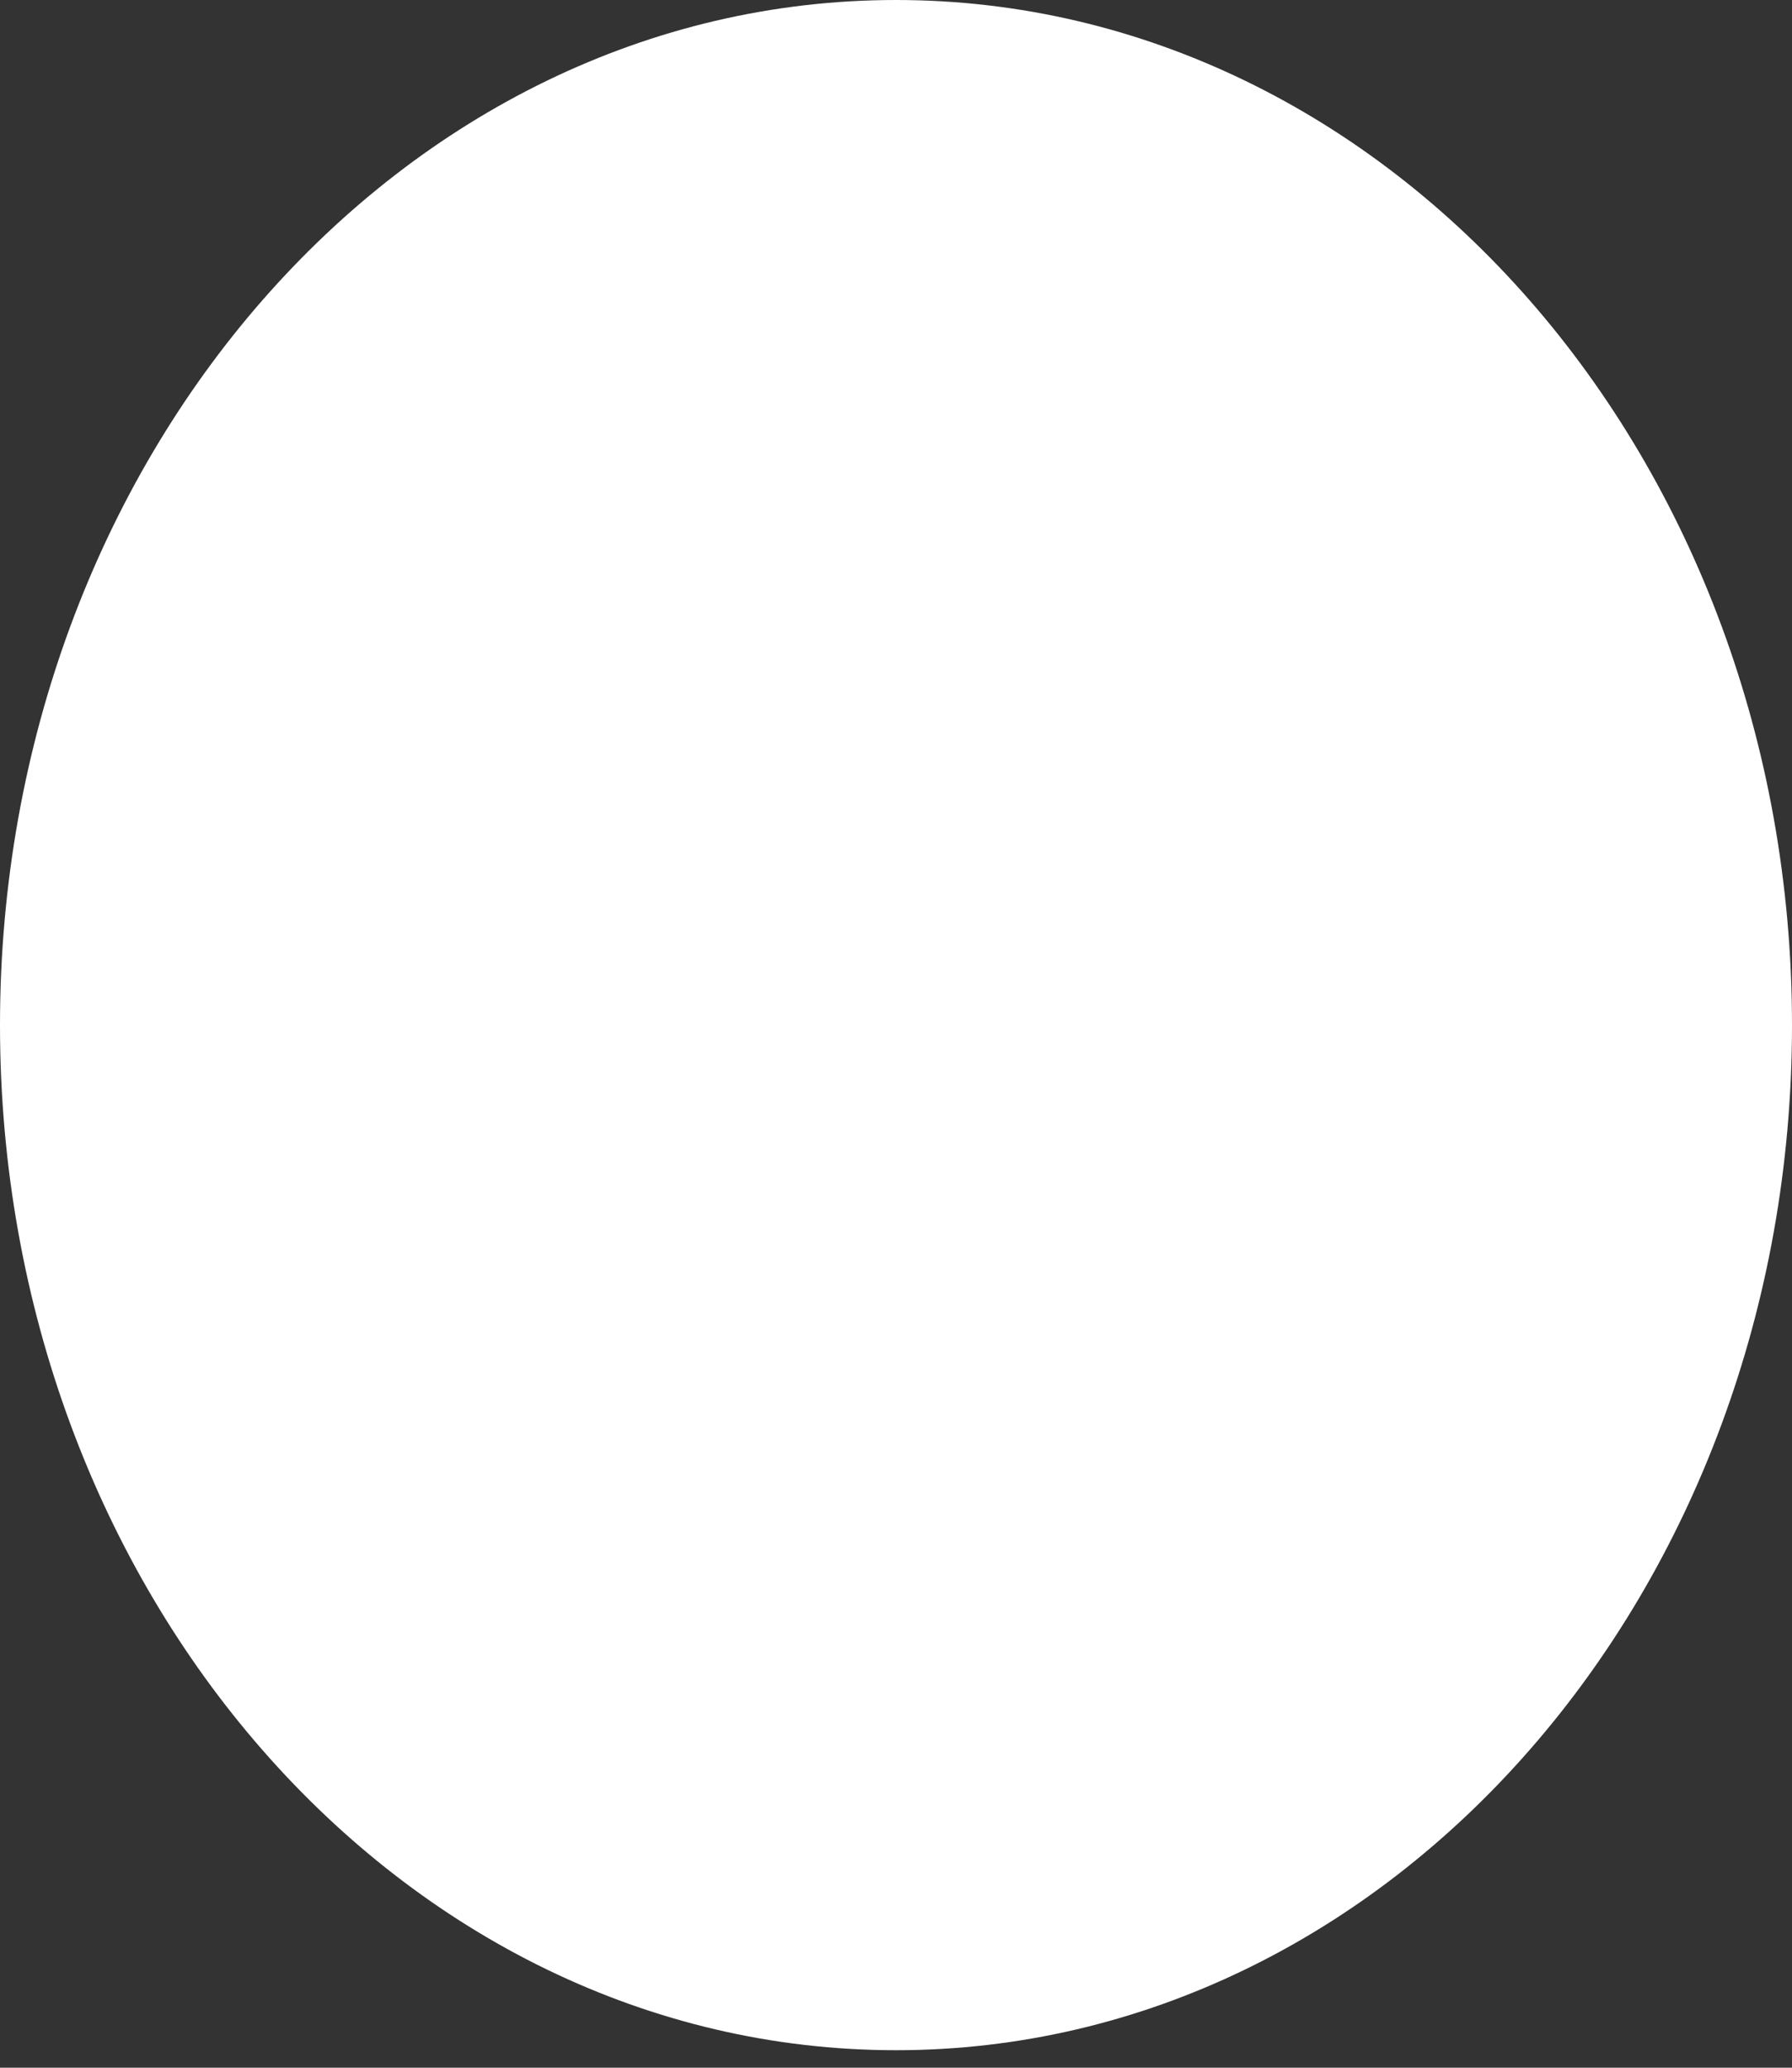 <svg width="13" height="15" viewBox="0 0 13 15" fill="none" xmlns="http://www.w3.org/2000/svg">
<rect x="0" y="0" width="13" height="15" fill="#333333" stroke="none"/>
<path d="M6.5 14.873C10.09 14.873 13 11.544 13 7.437C13 3.329 10.09 0 6.5 0C2.91 0 0 3.329 0 7.437C0 11.544 2.91 14.873 6.5 14.873Z" fill="white"/>
</svg>

